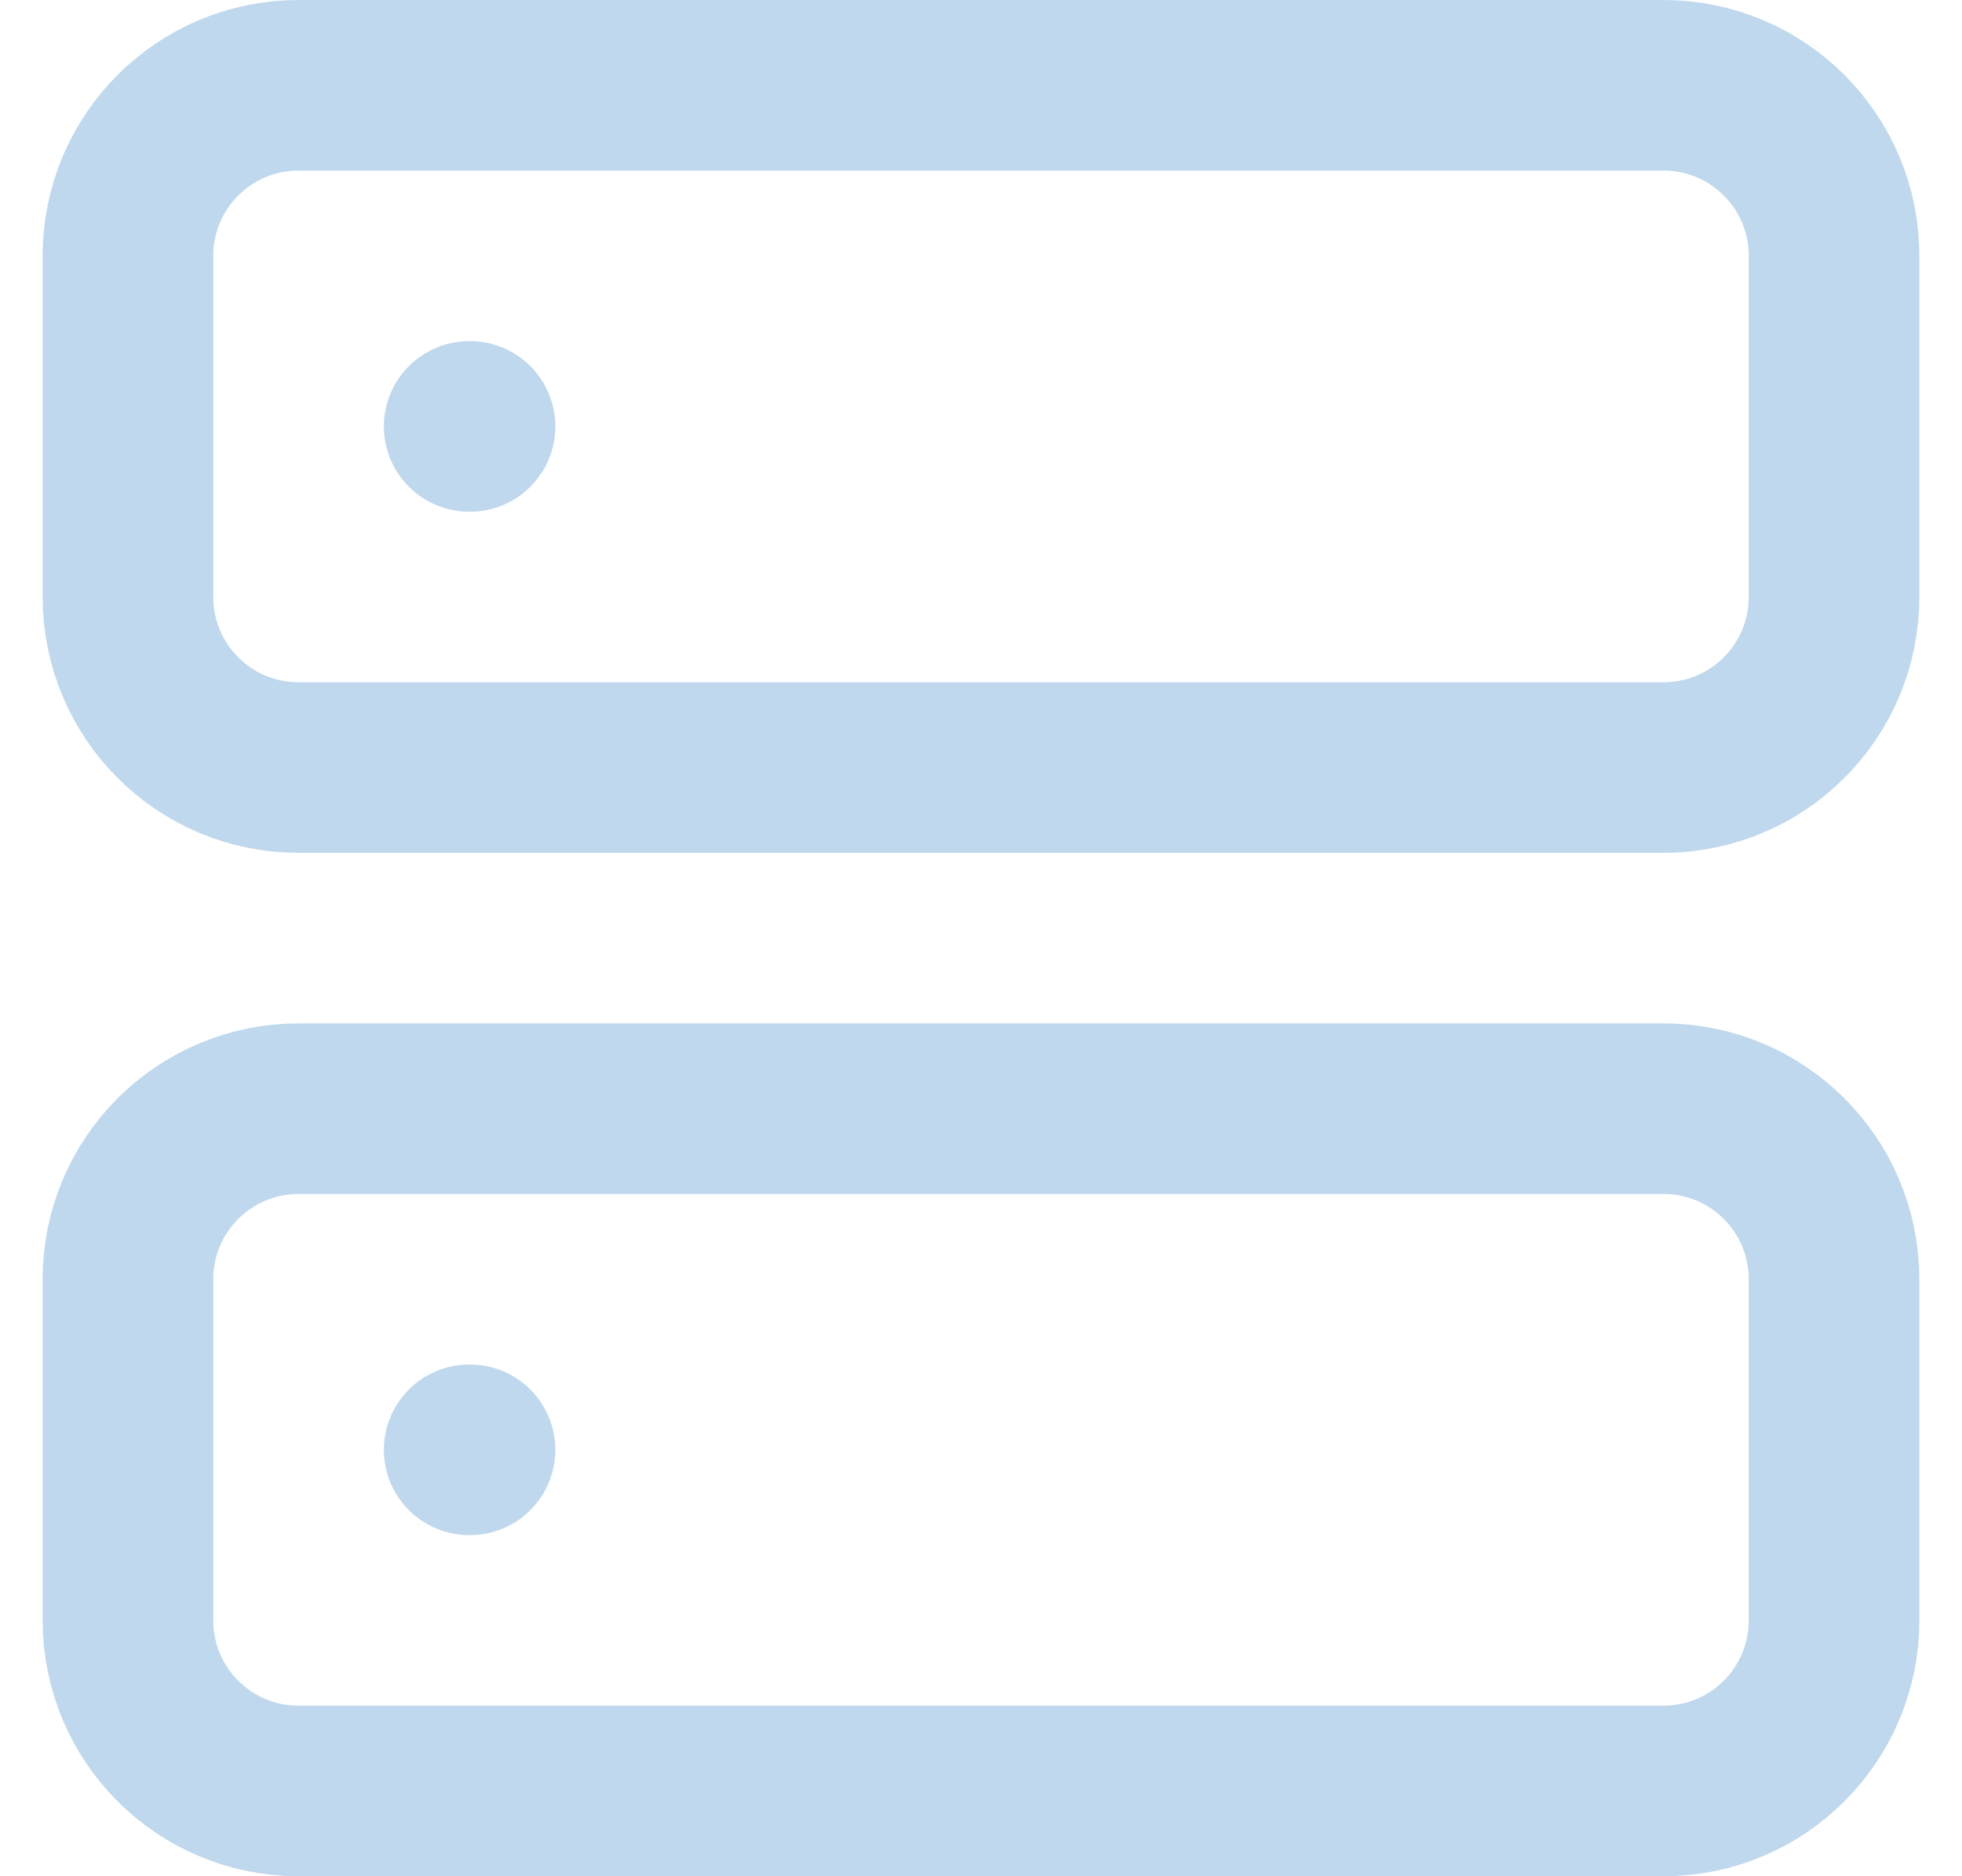 <svg width="23" height="22" viewBox="0 0 23 22" fill="none" xmlns="http://www.w3.org/2000/svg">
<path d="M19.5 1H3.5C2.395 1 1.5 1.895 1.5 3V7C1.5 8.105 2.395 9 3.5 9H19.5C20.605 9 21.5 8.105 21.5 7V3C21.5 1.895 20.605 1 19.5 1Z" stroke="#BFD8ED" stroke-width="2" stroke-linecap="round" stroke-linejoin="round"/>
<path d="M19.5 13H3.5C2.395 13 1.5 13.895 1.5 15V19C1.5 20.105 2.395 21 3.5 21H19.5C20.605 21 21.5 20.105 21.5 19V15C21.5 13.895 20.605 13 19.5 13Z" stroke="#BFD8ED" stroke-width="2" stroke-linecap="round" stroke-linejoin="round"/>
<path d="M5.5 5H5.51" stroke="#BFD8ED" stroke-width="2" stroke-linecap="round" stroke-linejoin="round"/>
<path d="M5.5 17H5.51" stroke="#BFD8ED" stroke-width="2" stroke-linecap="round" stroke-linejoin="round"/>
</svg>
